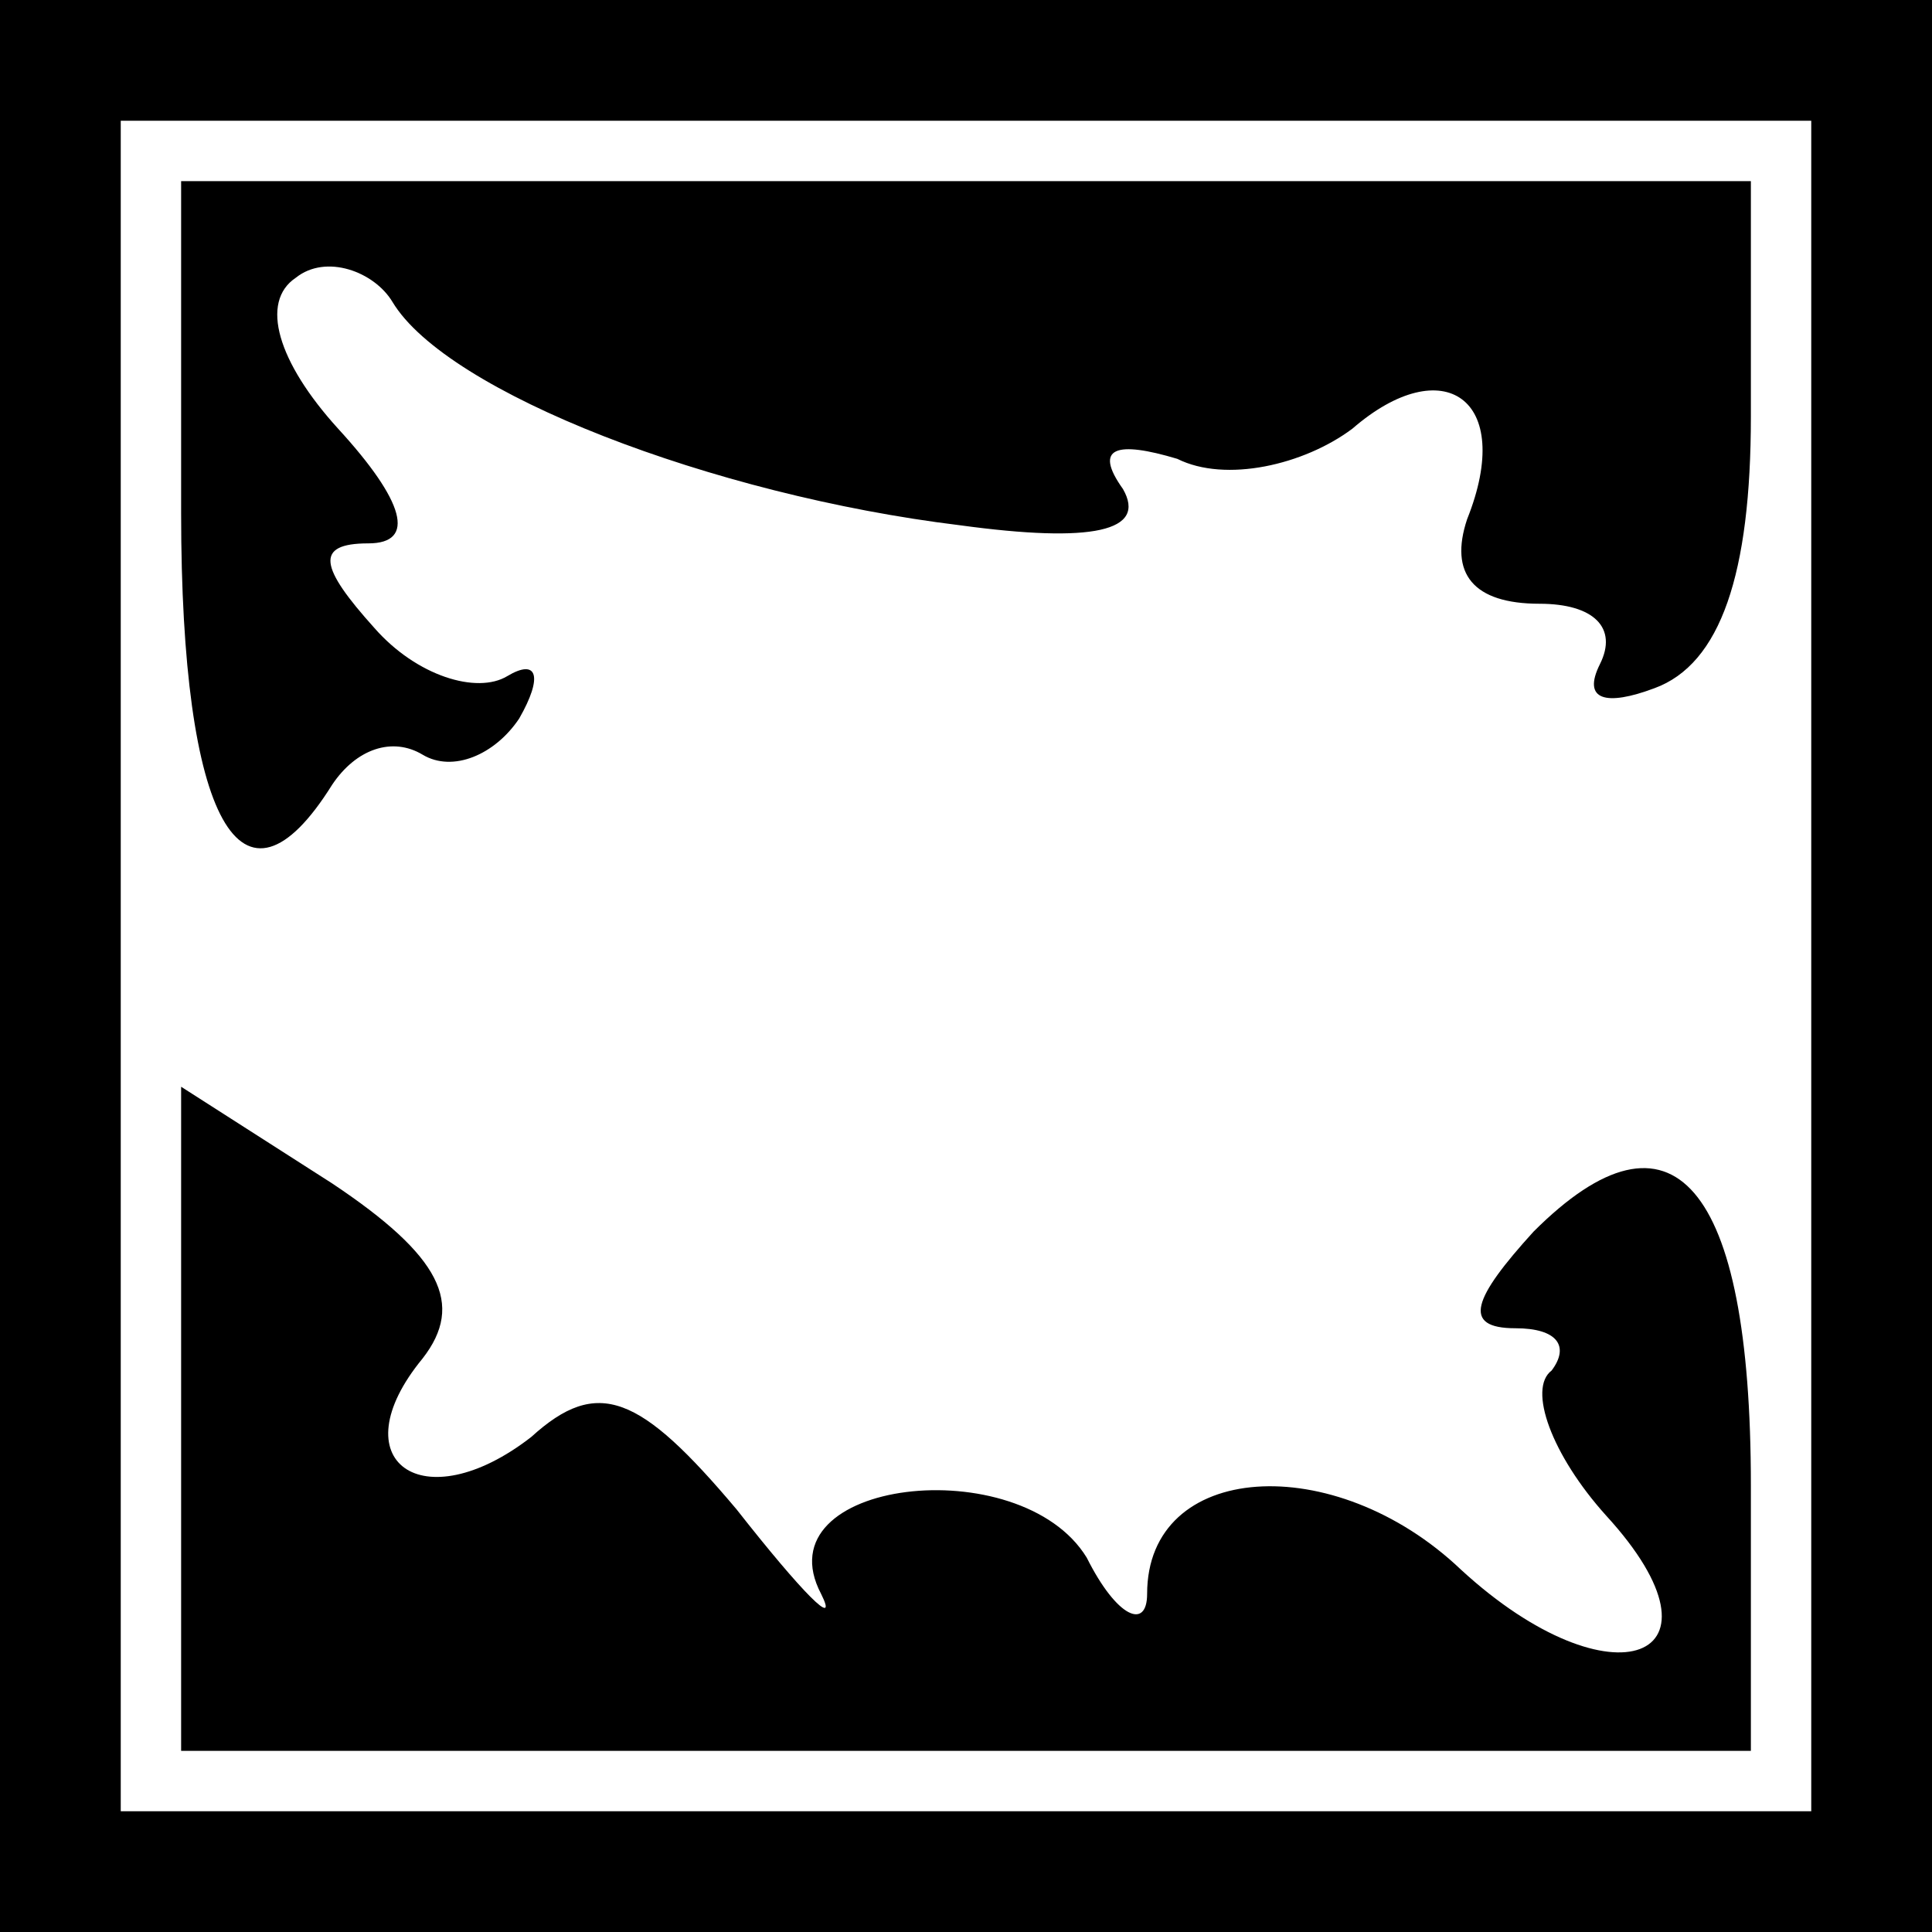 <?xml version="1.0" standalone="no"?>
<!DOCTYPE svg PUBLIC "-//W3C//DTD SVG 20010904//EN"
 "http://www.w3.org/TR/2001/REC-SVG-20010904/DTD/svg10.dtd">
<svg version="1.0" xmlns="http://www.w3.org/2000/svg"
 width="32pt" height="32pt" viewBox="0 0 32 32"
 preserveAspectRatio="xMidYMid meet">
<rect x="0" y="0" width="32" height="32" fill="#808080" stroke="none"/>
<g transform="translate(0,32) scale(0.1,-0.1)"
fill="#000000" stroke="none">
<path fill="#000000" stroke="none" d="M0 160 l0 -160 160 0 160 0 0 160 0
160 -160 0 -160 0 0 -160z"/>
<path fill="#ffffff" stroke="none" d="M300 160 l0 -140 -140 0 -140 0 0 140
0 140 140 0 140 0 0 -140z"/>
<path fill="#000000" stroke="none" d="M30 235 c0 -51 10 -69 25 -45 4 6 10 8
15 5 5 -3 12 0 16 6 4 7 3 10 -2 7 -5 -3 -15 0 -22 8 -9 10 -10 14 -1 14 8 0
6 7 -5 19 -10 11 -13 21 -7 25 5 4 13 1 16 -4 9 -15 53 -32 94 -37 22 -3 31
-1 27 6 -5 7 -1 8 9 5 8 -4 21 -1 29 5 15 13 27 5 19 -15 -3 -9 1 -14 12 -14
9 0 13 -4 10 -10 -3 -6 1 -7 9 -4 11 4 16 19 16 45 l0 39 -130 0 -130 0 0 -55z"/>
<path fill="#000000" stroke="none" d="M30 85 l0 -55 130 0 130 0 0 44 c0 50
-13 65 -36 42 -10 -11 -12 -16 -3 -16 7 0 9 -3 6 -7 -4 -3 0 -14 9 -24 22 -24
1 -32 -24 -9 -21 20 -52 18 -52 -4 0 -6 -5 -4 -10 6 -11 18 -54 13 -44 -6 3
-6 -3 0 -14 14 -16 19 -23 22 -34 12 -18 -14 -32 -4 -18 13 7 9 3 17 -15 29
l-25 16 0 -55z"/>
</g>
</svg>

